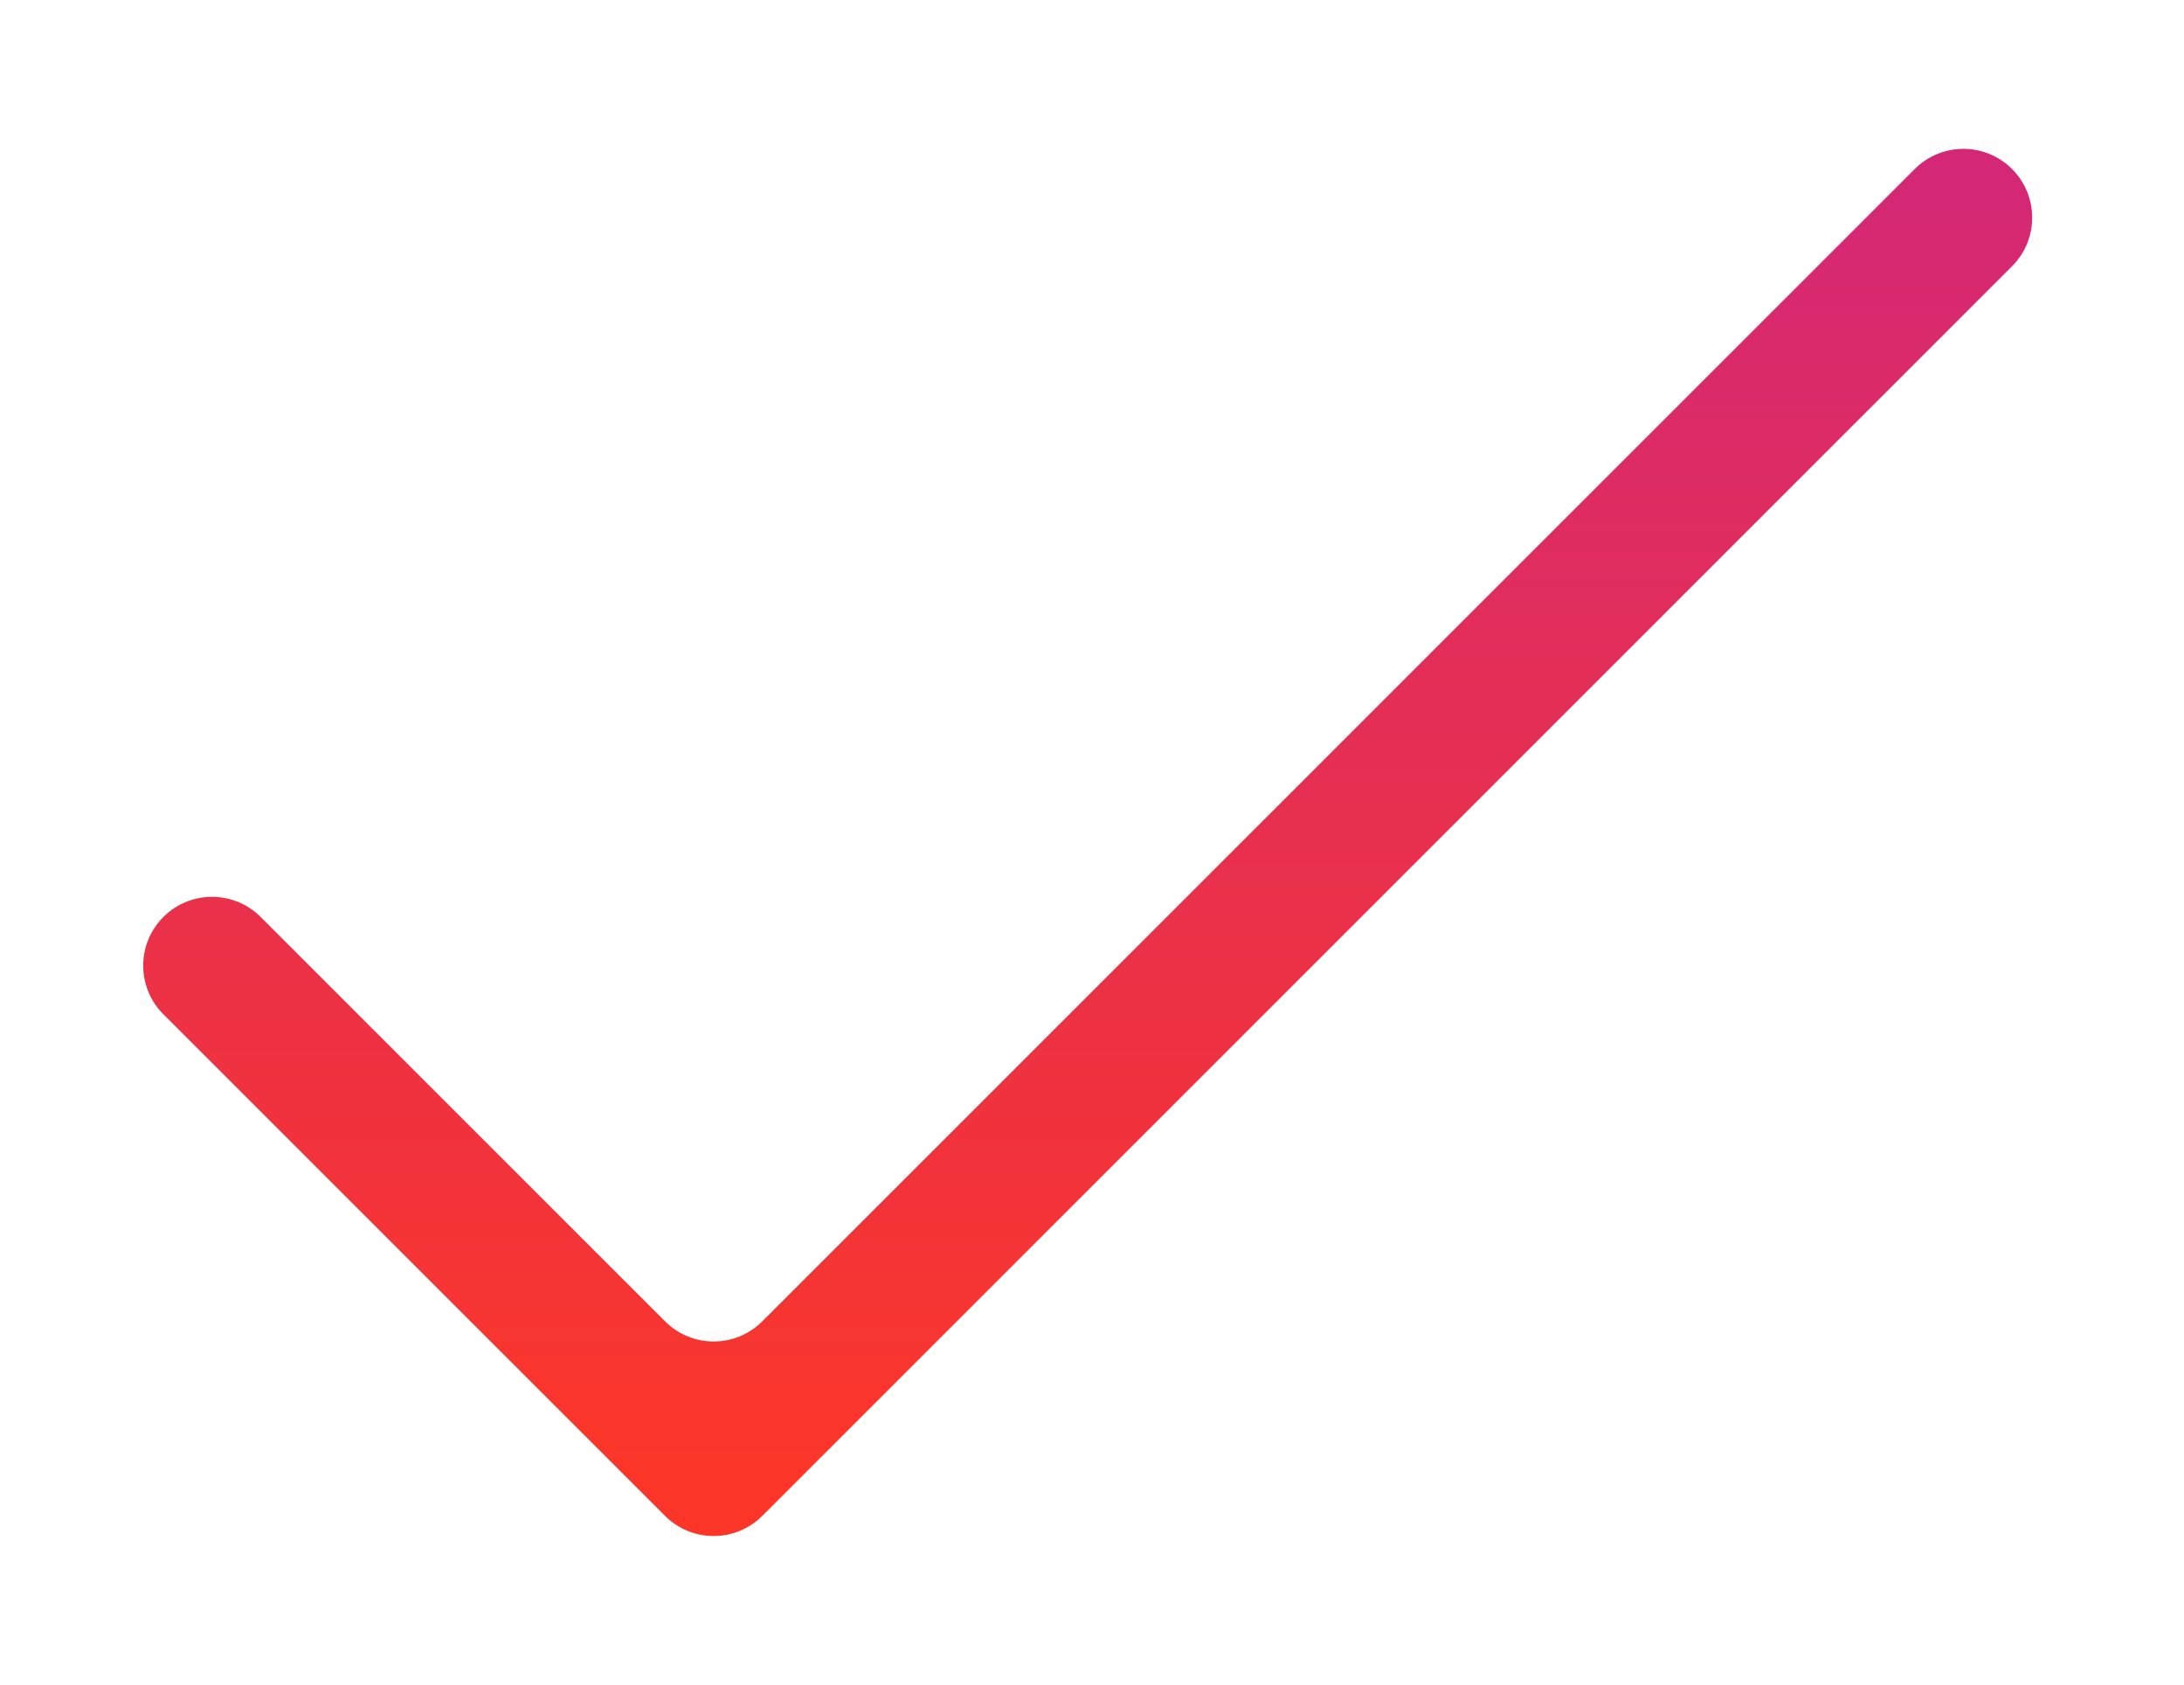 <svg width="127" height="98" viewBox="0 0 127 98" fill="none" xmlns="http://www.w3.org/2000/svg">
<g filter="url(#filter0_d_162_96)">
<path fill-rule="evenodd" clip-rule="evenodd" d="M117 7.828C118.562 9.391 118.562 11.923 117 13.485L44.328 86.157C42.766 87.719 40.234 87.719 38.672 86.157L9.5 56.985C7.938 55.423 7.938 52.891 9.5 51.328C11.062 49.766 13.595 49.766 15.157 51.328L38.672 74.843C40.234 76.405 42.766 76.405 44.328 74.843L111.343 7.828C112.905 6.266 115.438 6.266 117 7.828Z" fill="url(#paint0_linear_162_96)"/>
</g>
<defs>
<filter id="filter0_d_162_96" x="0.328" y="0.657" width="125.843" height="96.672" filterUnits="userSpaceOnUse" color-interpolation-filters="sRGB">
<feFlood flood-opacity="0" result="BackgroundImageFix"/>
<feColorMatrix in="SourceAlpha" type="matrix" values="0 0 0 0 0 0 0 0 0 0 0 0 0 0 0 0 0 0 127 0" result="hardAlpha"/>
<feOffset dy="2"/>
<feGaussianBlur stdDeviation="4"/>
<feComposite in2="hardAlpha" operator="out"/>
<feColorMatrix type="matrix" values="0 0 0 0 0.976 0 0 0 0 0.153 0 0 0 0 0.071 0 0 0 0.59 0"/>
<feBlend mode="normal" in2="BackgroundImageFix" result="effect1_dropShadow_162_96"/>
<feBlend mode="normal" in="SourceGraphic" in2="effect1_dropShadow_162_96" result="shape"/>
</filter>
<linearGradient id="paint0_linear_162_96" x1="63.25" y1="7.828" x2="63.25" y2="83.328" gradientUnits="userSpaceOnUse">
<stop stop-color="#D42876"/>
<stop offset="1" stop-color="#FB3629"/>
</linearGradient>
</defs>
</svg>

